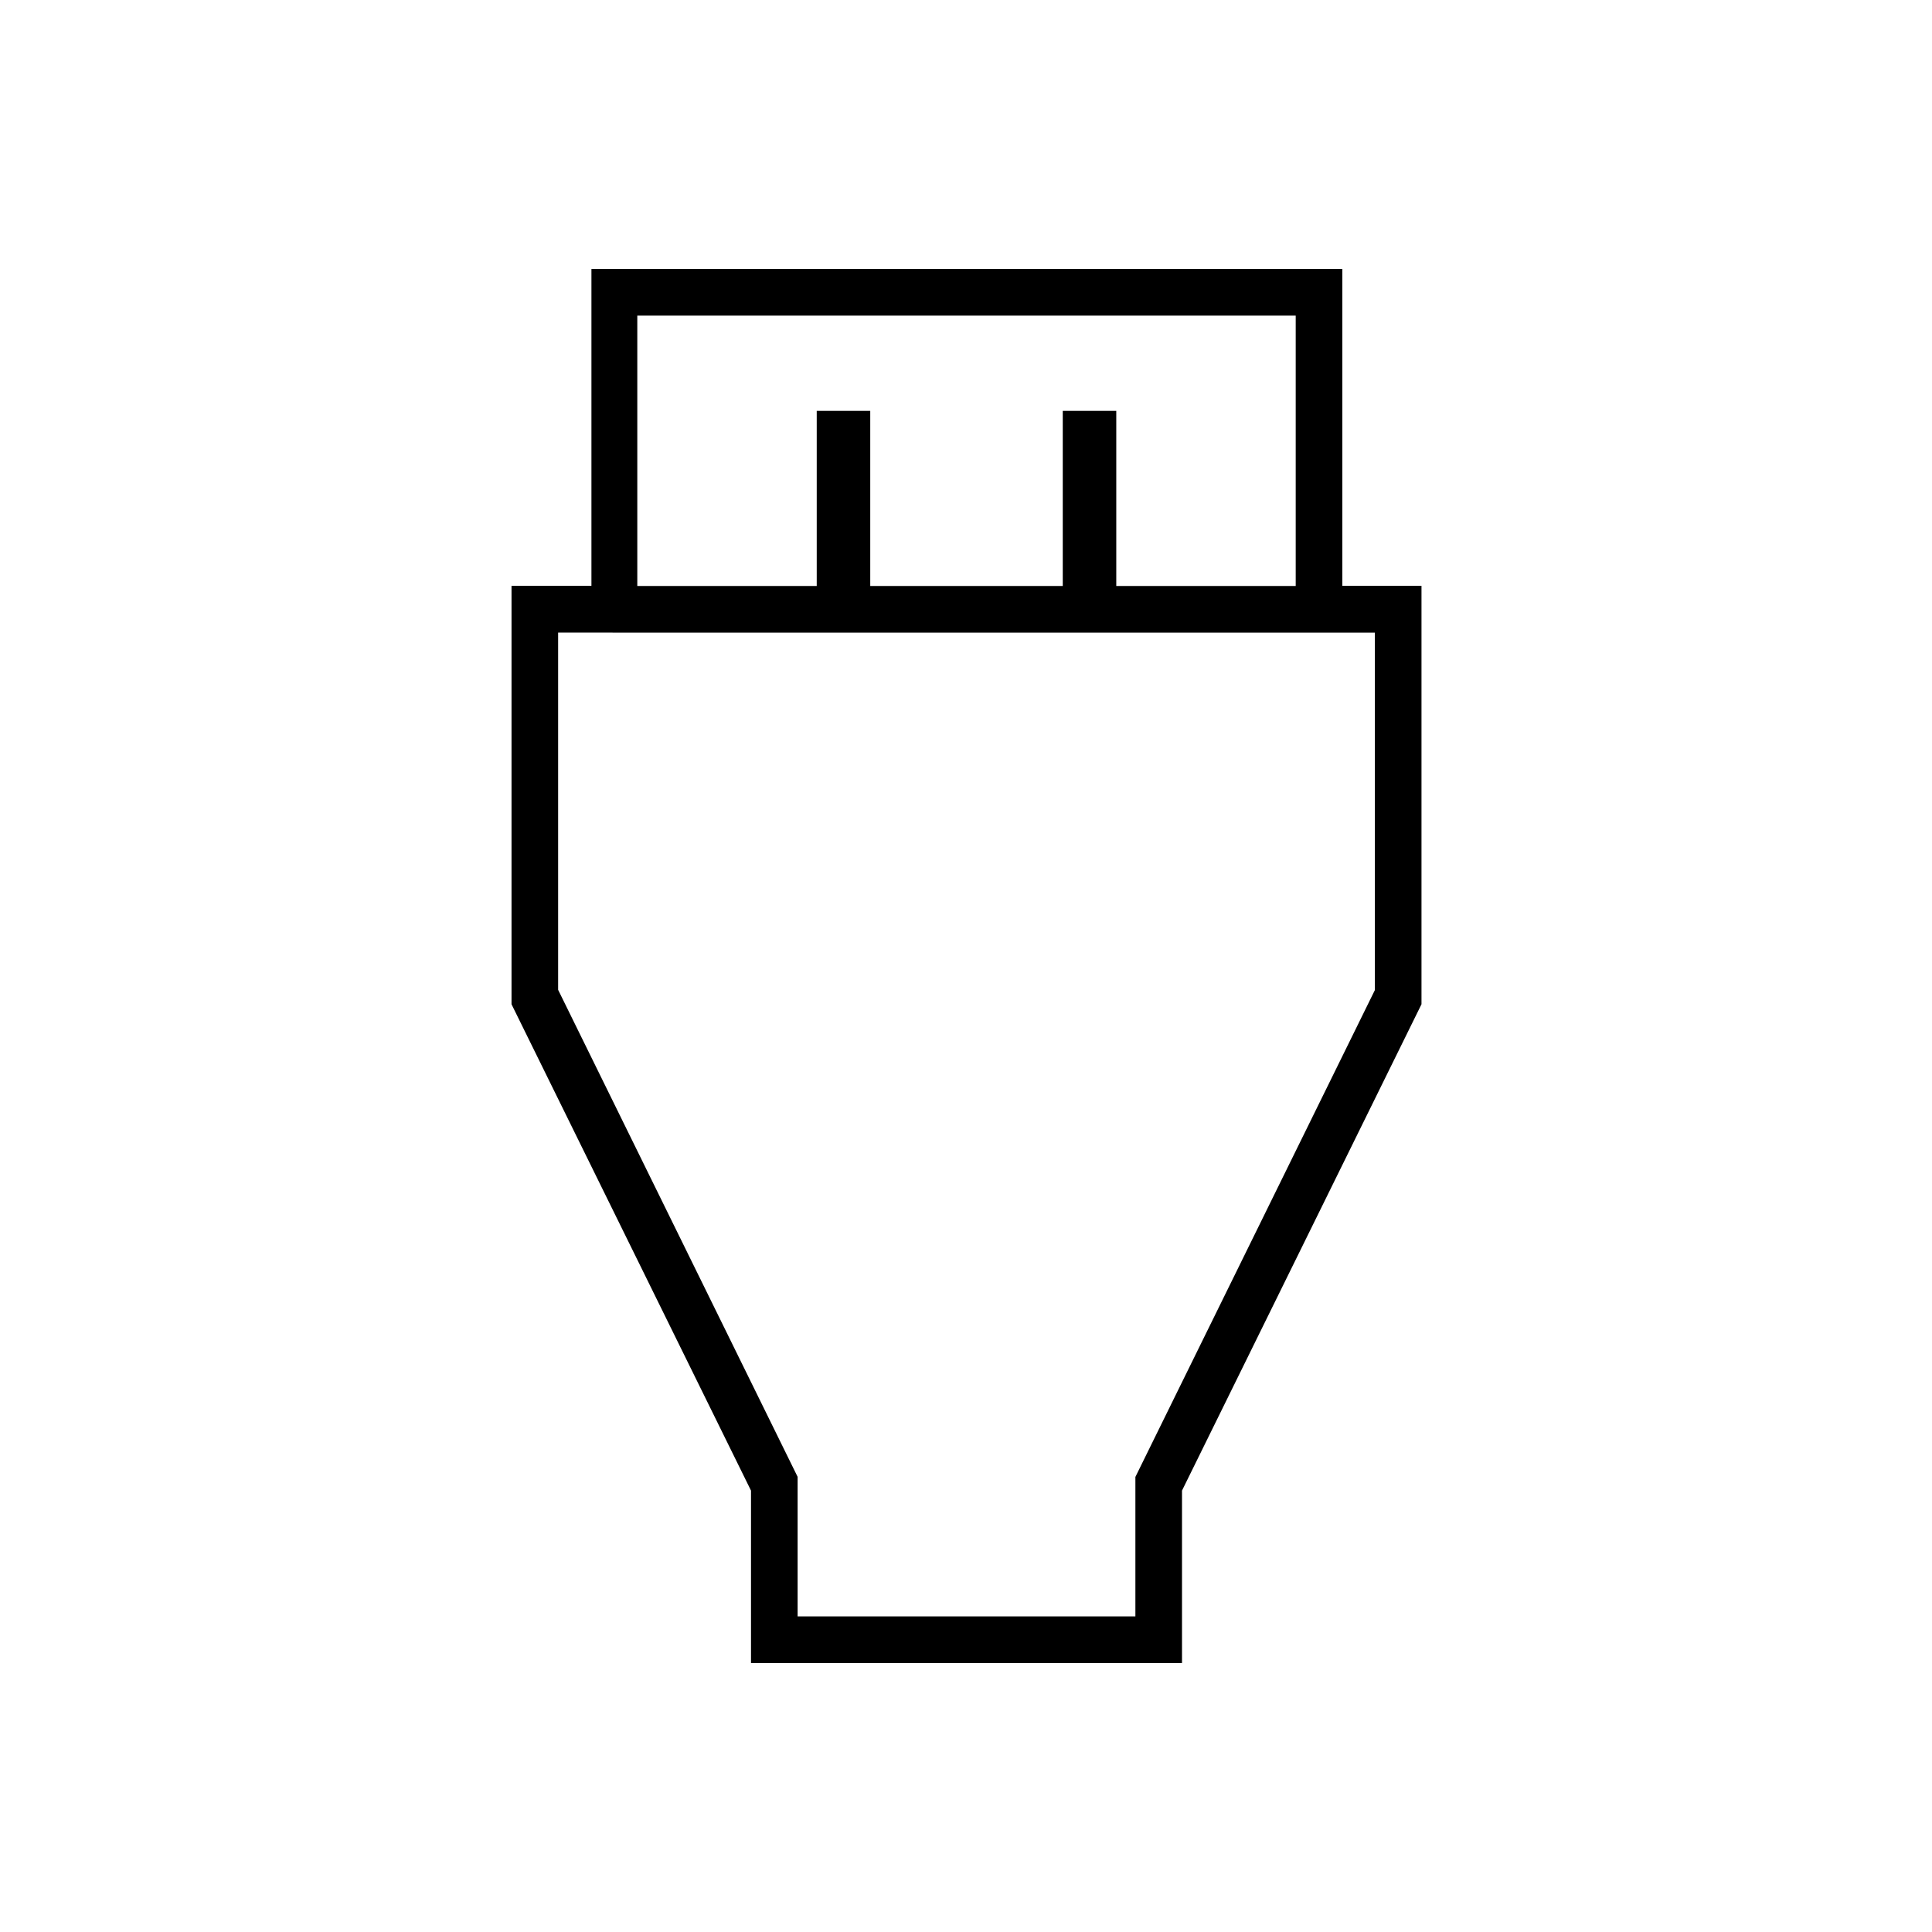 <svg xmlns="http://www.w3.org/2000/svg" height="40" viewBox="0 -960 960 960" width="40"><path d="M373.17-133.67v-85.66L254.17-461v-207.91h39.71v-157.42H667v157.42h39.33V-461l-119 241.67v85.66H373.17Zm-56.5-535.16h89.16v-87h26.59v87h95.66v-87h26.59v87h89.16v-134.34H316.67v134.34Zm79.66 512h167.84v-69.29l119-241.92v-177.63H277.33v177.5l119 242v69.34Zm84.17-311.34Z"/></svg>